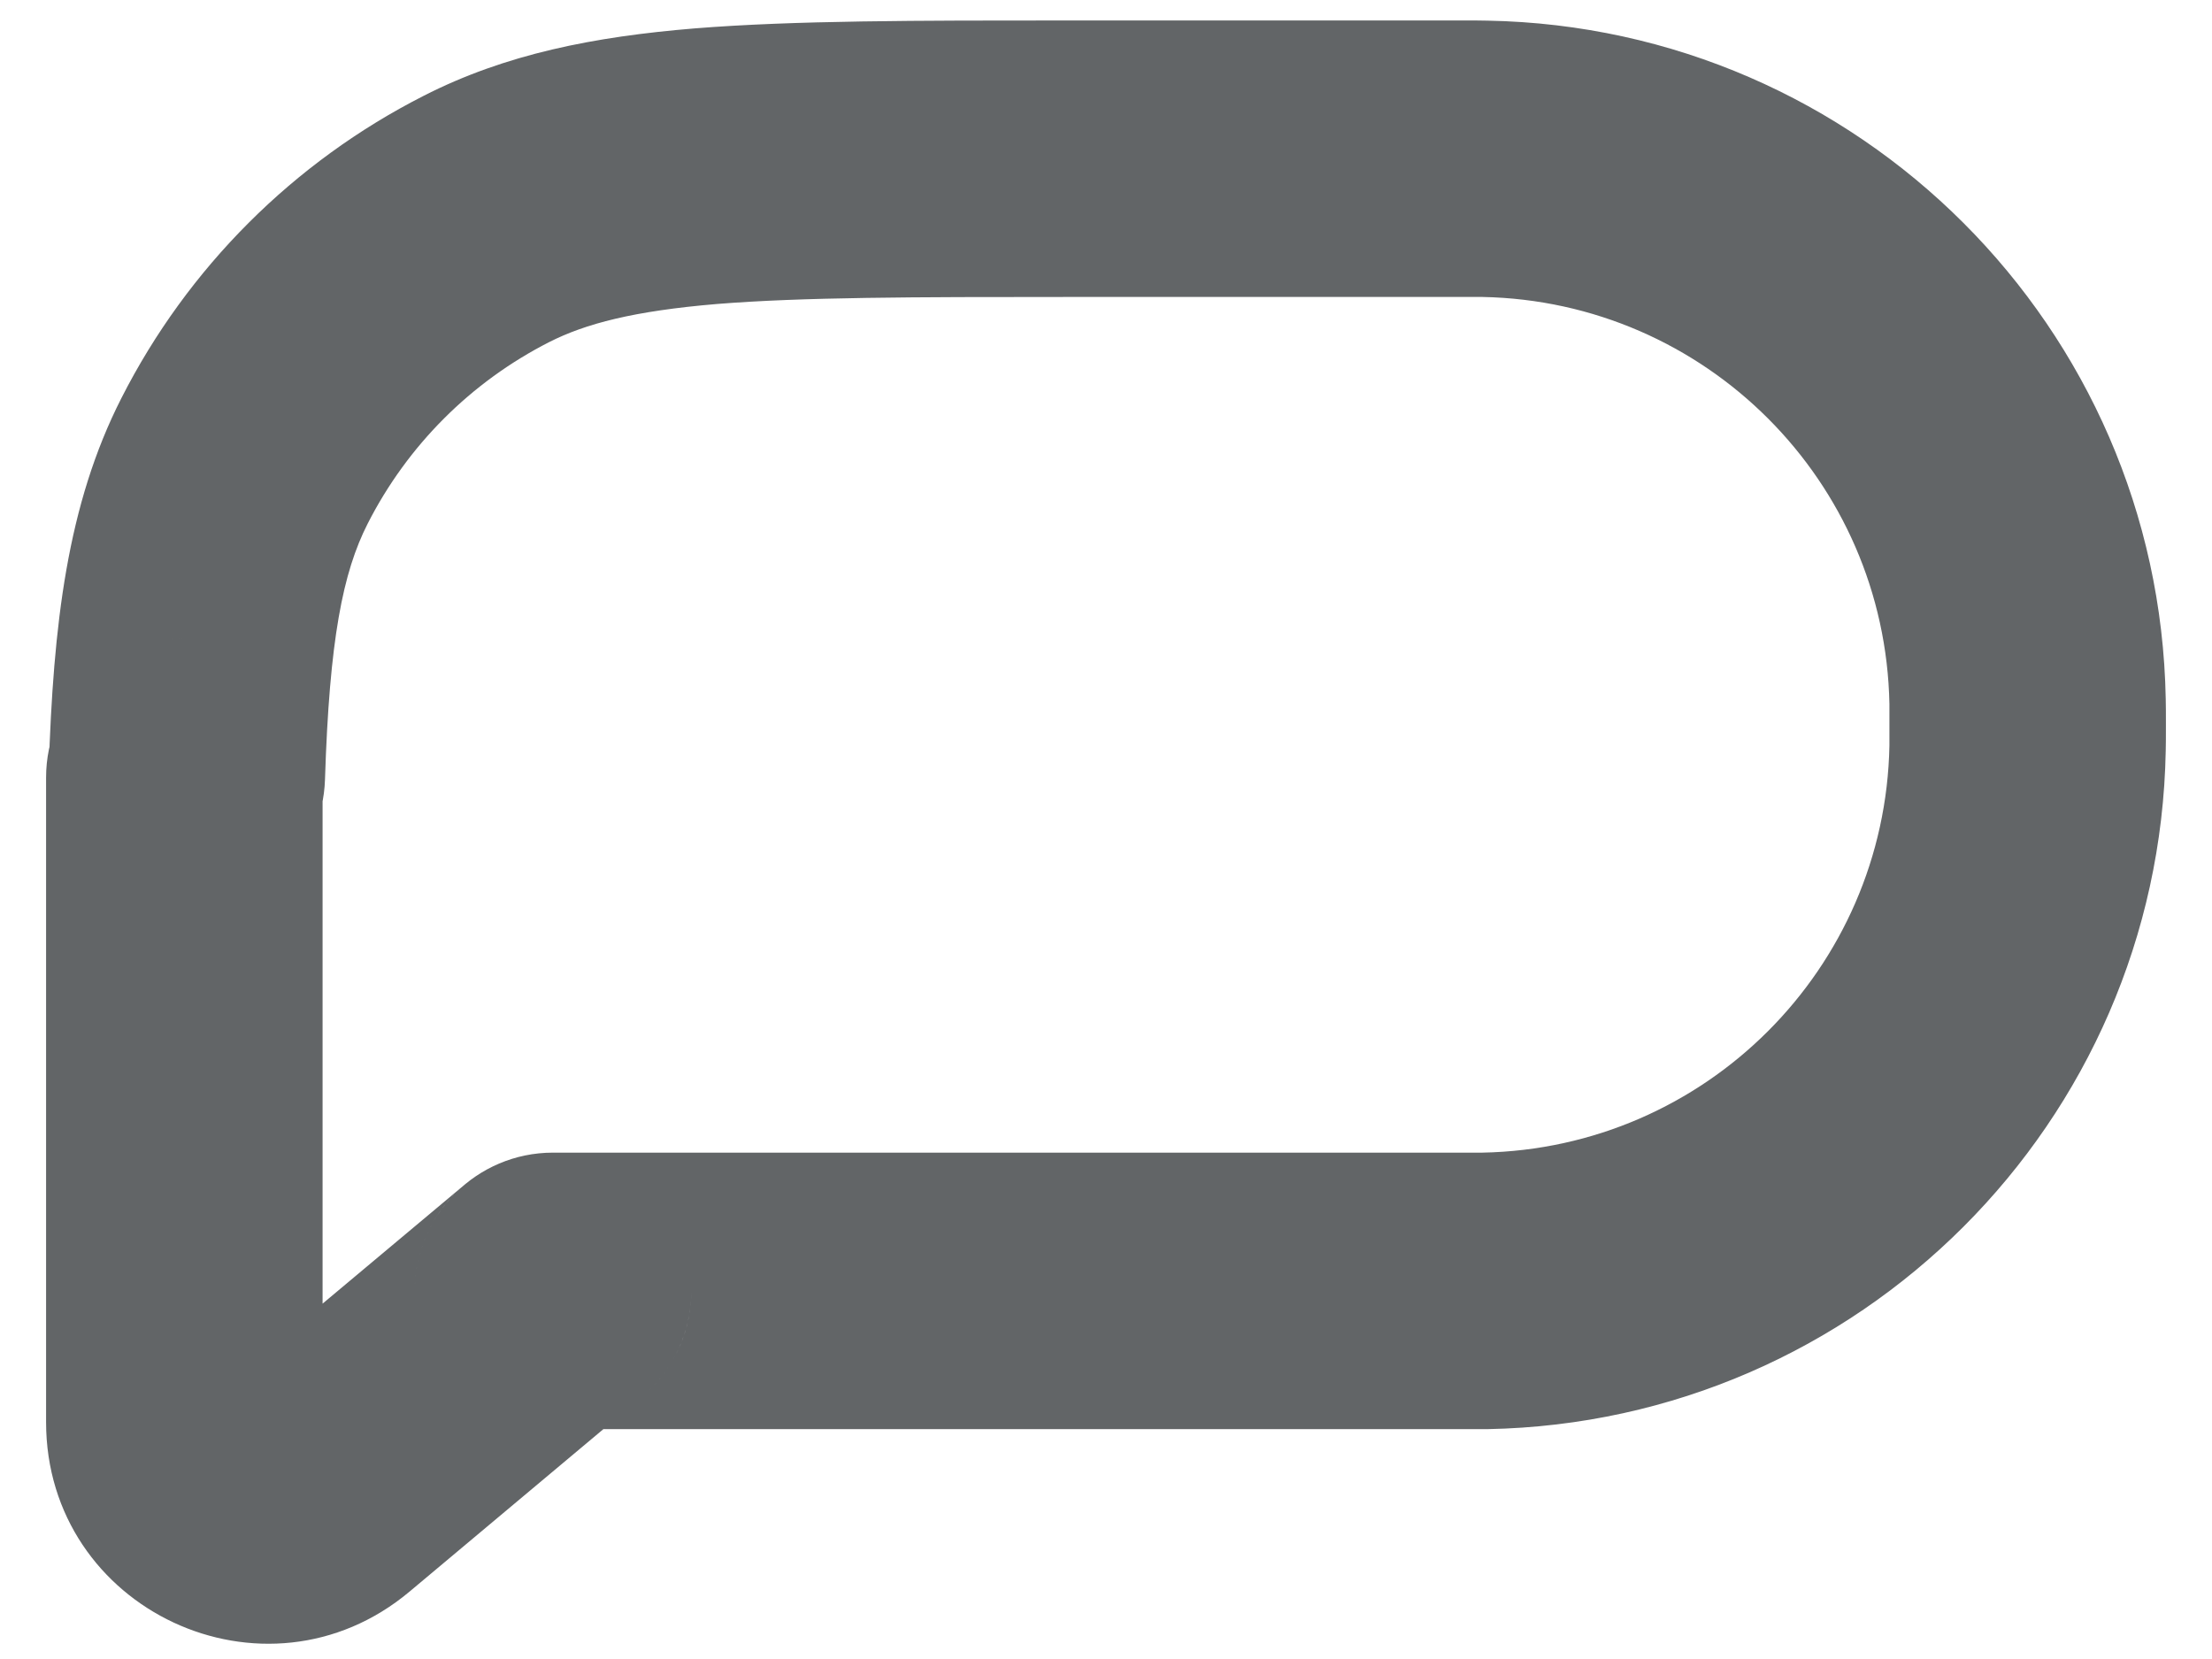 <svg width="12" height="9" viewBox="0 0 12 9" fill="none" xmlns="http://www.w3.org/2000/svg">
<path id="coments" d="M1.327 2.499L0.659 2.159L0.659 2.159L1.327 2.499ZM1.739 8.06L2.221 8.635L2.221 8.635L1.739 8.06ZM8.056 7.003L8.07 7.753L8.07 7.753L8.056 7.003ZM10.999 4.059L11.749 4.073L11.749 4.073L10.999 4.059ZM10.999 3.805L11.749 3.791L11.749 3.791L10.999 3.805ZM8.056 0.862L8.07 0.112L8.07 0.112L8.056 0.862ZM2.638 1.188L2.298 0.52L2.298 0.52L2.638 1.188ZM3.75 7.004C3.75 6.589 3.414 6.254 3 6.254C2.586 6.254 2.25 6.589 2.25 7.004H3.75ZM3 7.004L2.518 6.429L3 7.004ZM1.007 3.462C0.592 3.462 0.257 3.798 0.257 4.212C0.257 4.626 0.592 4.962 1.007 4.962V3.462ZM1.013 4.206L0.264 4.181L1.013 4.206ZM1.763 4.23C1.787 3.469 1.86 3.105 1.995 2.84L0.659 2.159C0.364 2.738 0.289 3.389 0.264 4.181L1.763 4.23ZM0.25 4.218V5.661H1.75V4.218H0.25ZM0.25 5.661V7.003H1.75V5.661H0.25ZM0.25 7.003V7.004H1.75V7.003H0.25ZM0.25 7.004V7.715H1.75V7.004H0.25ZM0.25 7.715C0.25 8.734 1.439 9.289 2.221 8.635L1.257 7.485C1.453 7.322 1.75 7.46 1.75 7.715H0.25ZM2.221 8.635L3.481 7.579L2.518 6.429L1.257 7.485L2.221 8.635ZM7.929 6.253H3V7.753H7.929V6.253ZM8.042 6.253C8.023 6.253 7.998 6.253 7.929 6.253V7.753C7.992 7.753 8.033 7.753 8.07 7.753L8.042 6.253ZM10.25 4.045C10.227 5.255 9.252 6.23 8.042 6.253L8.07 7.753C10.086 7.715 11.712 6.09 11.749 4.073L10.25 4.045ZM10.25 3.932C10.25 4.002 10.25 4.026 10.25 4.045L11.749 4.073C11.75 4.036 11.75 3.995 11.75 3.932H10.25ZM10.25 3.819C10.25 3.838 10.25 3.863 10.25 3.932H11.75C11.75 3.87 11.75 3.828 11.749 3.791L10.25 3.819ZM8.042 1.611C9.252 1.634 10.227 2.609 10.25 3.819L11.749 3.791C11.712 1.775 10.086 0.149 8.07 0.112L8.042 1.611ZM7.929 1.611C7.998 1.611 8.023 1.611 8.042 1.611L8.07 0.112C8.033 0.111 7.992 0.111 7.929 0.111V1.611ZM5.8 1.611H7.929V0.111H5.8V1.611ZM2.979 1.856C3.176 1.756 3.437 1.687 3.891 1.649C4.353 1.612 4.948 1.611 5.8 1.611V0.111C4.972 0.111 4.306 0.111 3.769 0.154C3.222 0.199 2.742 0.293 2.298 0.52L2.979 1.856ZM1.995 2.84C2.211 2.416 2.555 2.072 2.979 1.856L2.298 0.52C1.592 0.879 1.018 1.453 0.659 2.159L1.995 2.84ZM3.75 7.004C3.75 7.417 3.415 7.753 3 7.753V6.253C2.586 6.253 2.25 6.59 2.25 7.004H3.75ZM3.481 7.579C3.652 7.436 3.75 7.226 3.75 7.004H2.25C2.25 6.782 2.348 6.571 2.518 6.429L3.481 7.579ZM1.007 3.462C0.589 3.462 0.25 3.801 0.25 4.218H1.75C1.75 4.629 1.417 4.962 1.007 4.962V3.462ZM0.264 4.181C0.276 3.79 0.596 3.462 1.007 3.462V4.962C1.424 4.962 1.75 4.629 1.763 4.23L0.264 4.181Z" fill="#626567"/>
</svg>
